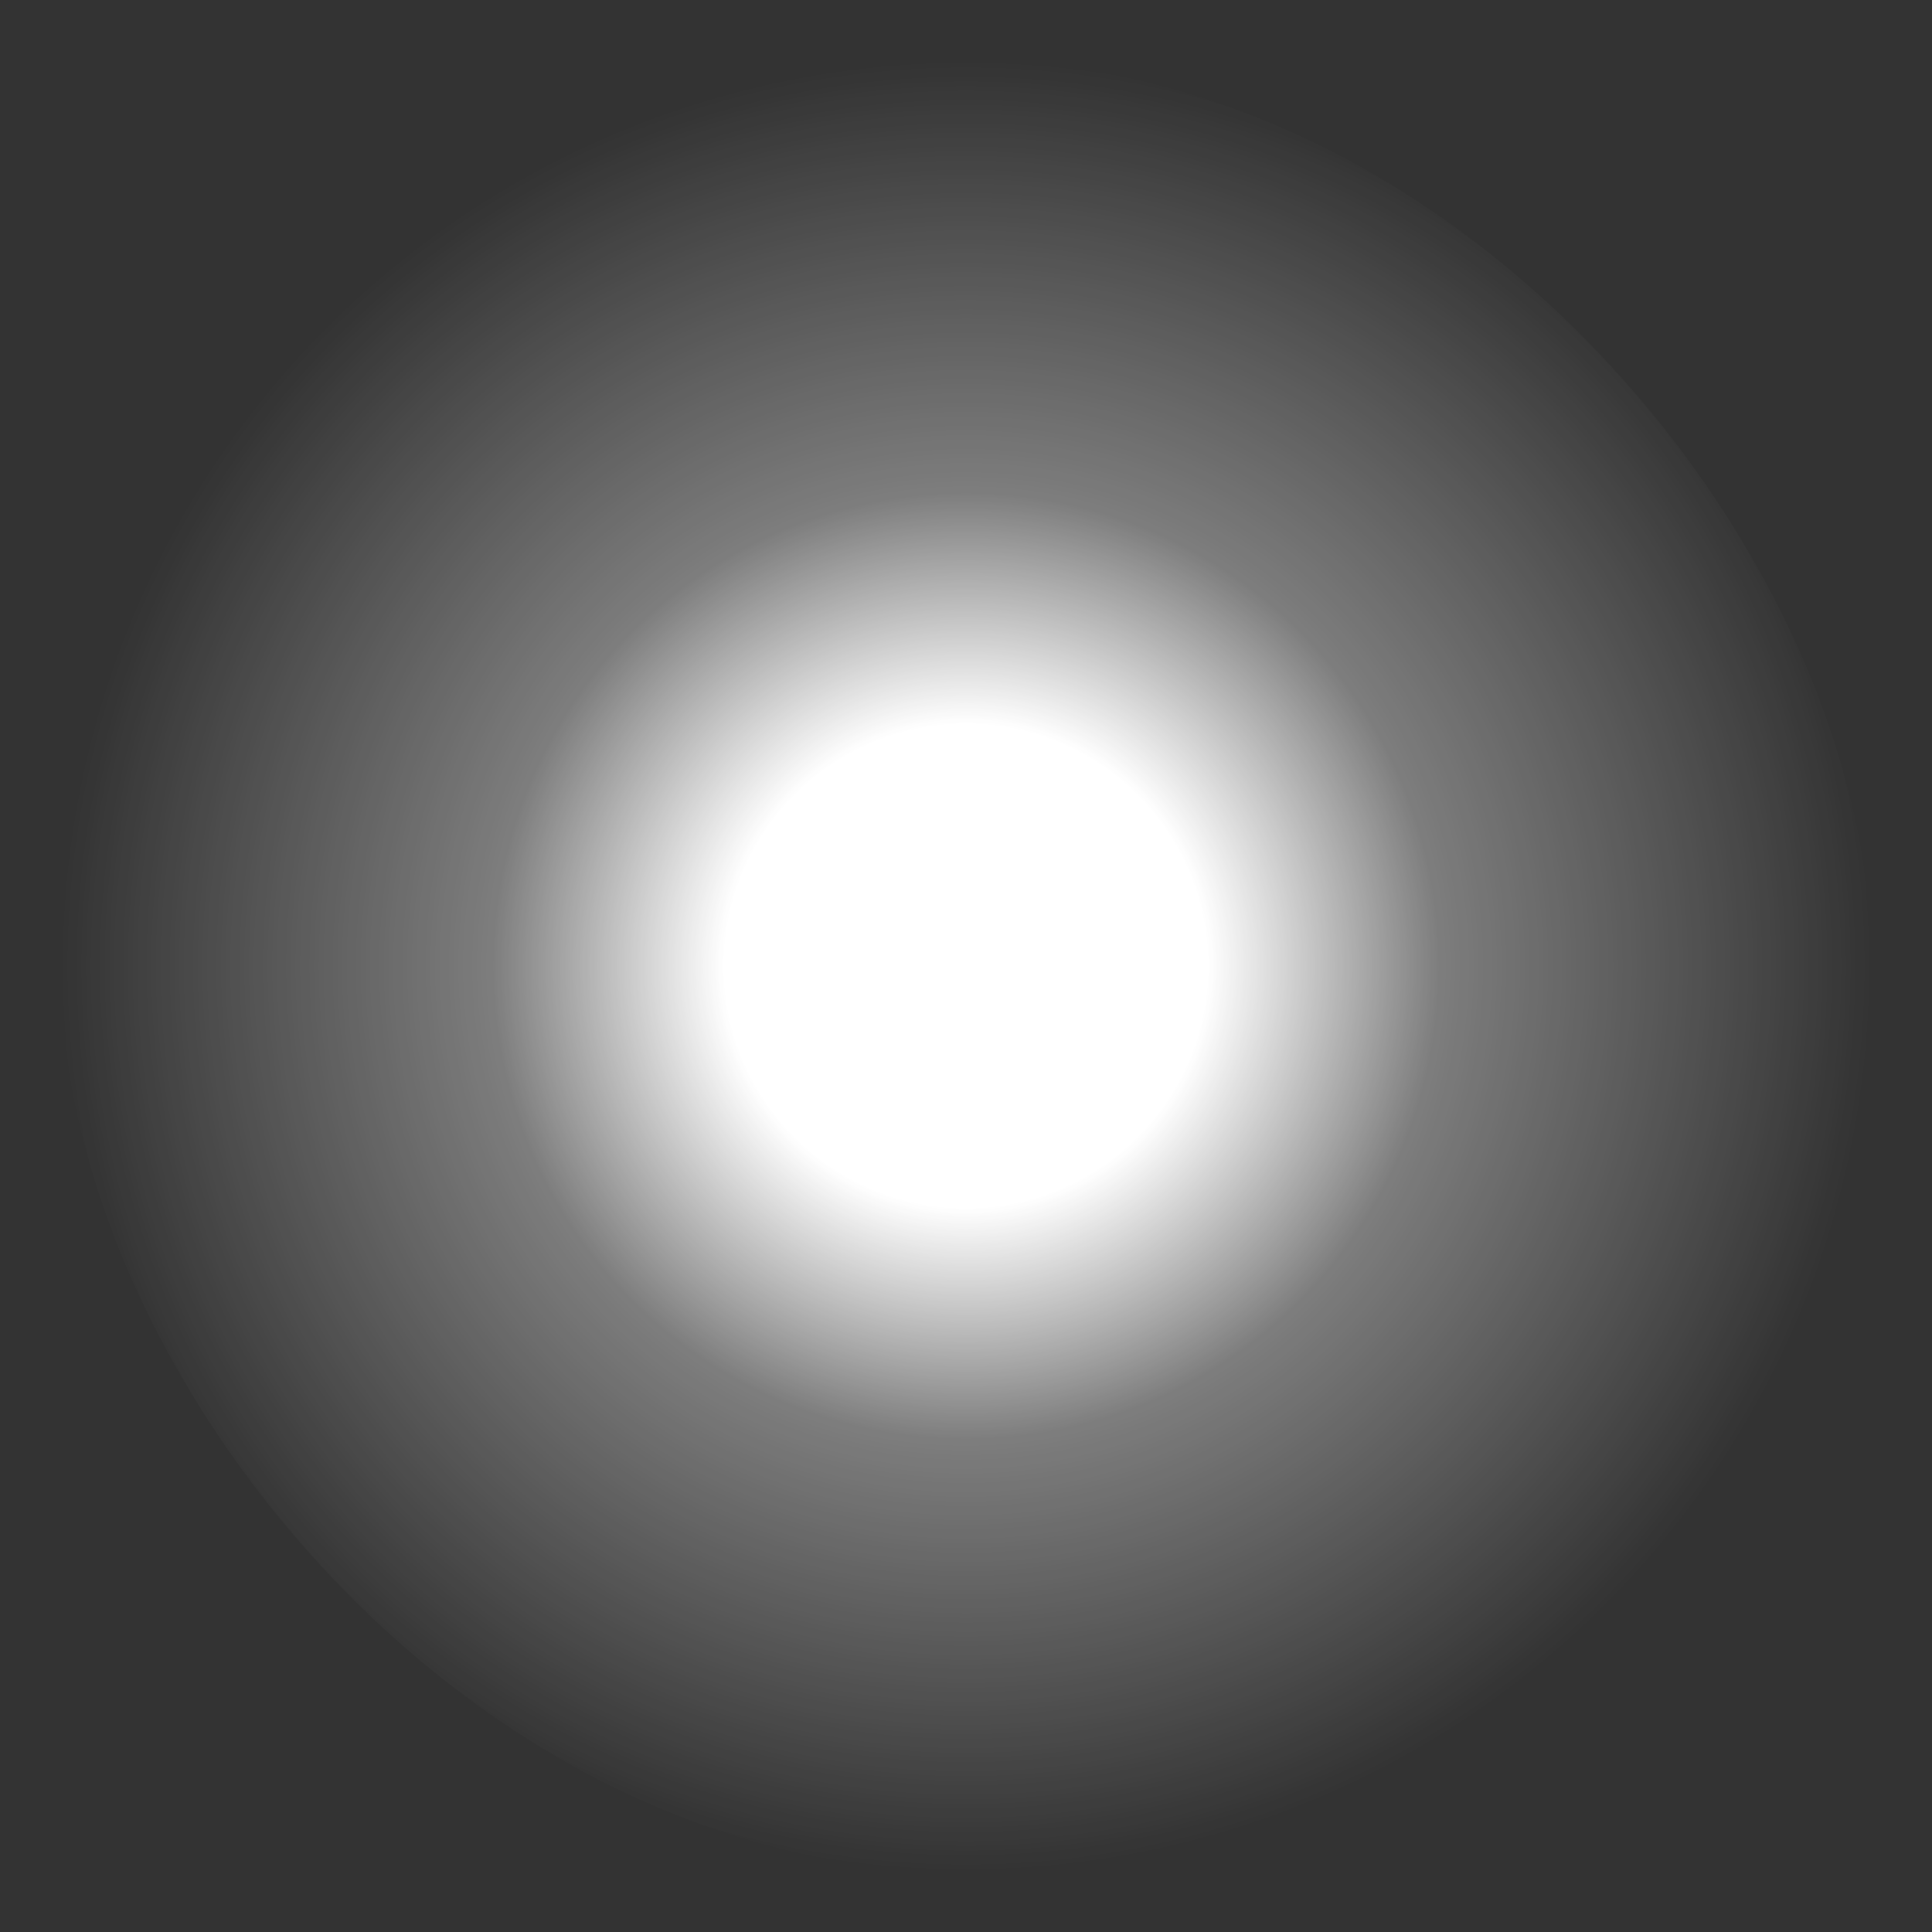 <?xml version="1.0" encoding="UTF-8" standalone="no"?>
<!-- Created with Inkscape (http://www.inkscape.org/) -->

<svg
   xmlns:dc="http://purl.org/dc/elements/1.1/"
   xmlns:cc="http://creativecommons.org/ns#"
   xmlns:rdf="http://www.w3.org/1999/02/22-rdf-syntax-ns#"
   xmlns:svg="http://www.w3.org/2000/svg"
   xmlns="http://www.w3.org/2000/svg"
   xmlns:xlink="http://www.w3.org/1999/xlink"
   xmlns:sodipodi="http://sodipodi.sourceforge.net/DTD/sodipodi-0.dtd"
   xmlns:inkscape="http://www.inkscape.org/namespaces/inkscape"
   width="64"
   height="64"
   id="svg2"
   version="1.1"
   inkscape:version="0.48.4 r9939"
   sodipodi:docname="star-1.svg"
   inkscape:export-filename="/home/a_bond/code/ludum_dare/old-38-game/android/assets/img/star-1.png"
   inkscape:export-xdpi="180"
   inkscape:export-ydpi="180">
  <rect width="100%" height="100%" fill="#333333" stroke="none"/>
  <defs
     id="defs4">
    <linearGradient
       id="linearGradient3007">
      <stop
         style="stop-color:#ffffff;stop-opacity:1;"
         offset="0"
         id="stop3009" />
      <stop
         id="stop3003"
         offset="0.267"
         style="stop-color:#ffffff;stop-opacity:1;" />
      <stop
         style="stop-color:#ffffff;stop-opacity:0.364;"
         offset="0.523"
         id="stop3005" />
      <stop
         style="stop-color:#ffffff;stop-opacity:0;"
         offset="1"
         id="stop3011" />
    </linearGradient>
    <radialGradient
       inkscape:collect="always"
       xlink:href="#linearGradient3007"
       id="radialGradient3013"
       cx="32"
       cy="32"
       fx="32"
       fy="32"
       r="30"
       gradientUnits="userSpaceOnUse"
       gradientTransform="matrix(1,0,-1.9387559e-5,1,6.2081522e-4,-3.0498889e-7)" />
  </defs>
  <sodipodi:namedview
     id="base"
     pagecolor="#ffffff"
     bordercolor="#666666"
     borderopacity="1.0"
     inkscape:pageopacity="0.0"
     inkscape:pageshadow="2"
     inkscape:zoom="5.6"
     inkscape:cx="42.783805"
     inkscape:cy="39.186944"
     inkscape:document-units="px"
     inkscape:current-layer="layer1"
     showgrid="true"
     showguides="true"
     inkscape:guide-bbox="true"
     inkscape:window-width="1362"
     inkscape:window-height="715"
     inkscape:window-x="0"
     inkscape:window-y="32"
     inkscape:window-maximized="0">
    <inkscape:grid
       type="xygrid"
       id="grid2985"
       empspacing="5"
       visible="true"
       enabled="true"
       snapvisiblegridlinesonly="true" />
    <sodipodi:guide
       orientation="0.707,0.707"
       position="0,64"
       id="guide2987" />
    <sodipodi:guide
       orientation="-0.707,0.707"
       position="64,64"
       id="guide2989" />
    <sodipodi:guide
       orientation="0,1"
       position="2,62"
       id="guide2991" />
    <sodipodi:guide
       orientation="1,0"
       position="2,62"
       id="guide2993" />
    <sodipodi:guide
       orientation="0,1"
       position="2,2"
       id="guide2995" />
  </sodipodi:namedview>
  <g
     inkscape:label="Layer 1"
     inkscape:groupmode="layer"
     id="layer1"
     transform="translate(0,-988.362)">
    <rect
       style="fill:url(#radialGradient3013);fill-opacity:1;fill-rule:nonzero;stroke:none"
       id="rect2997"
       width="60"
       height="60"
       x="2"
       y="2"
       transform="translate(0,988.362)"
       ry="30" />
  </g>
</svg>
